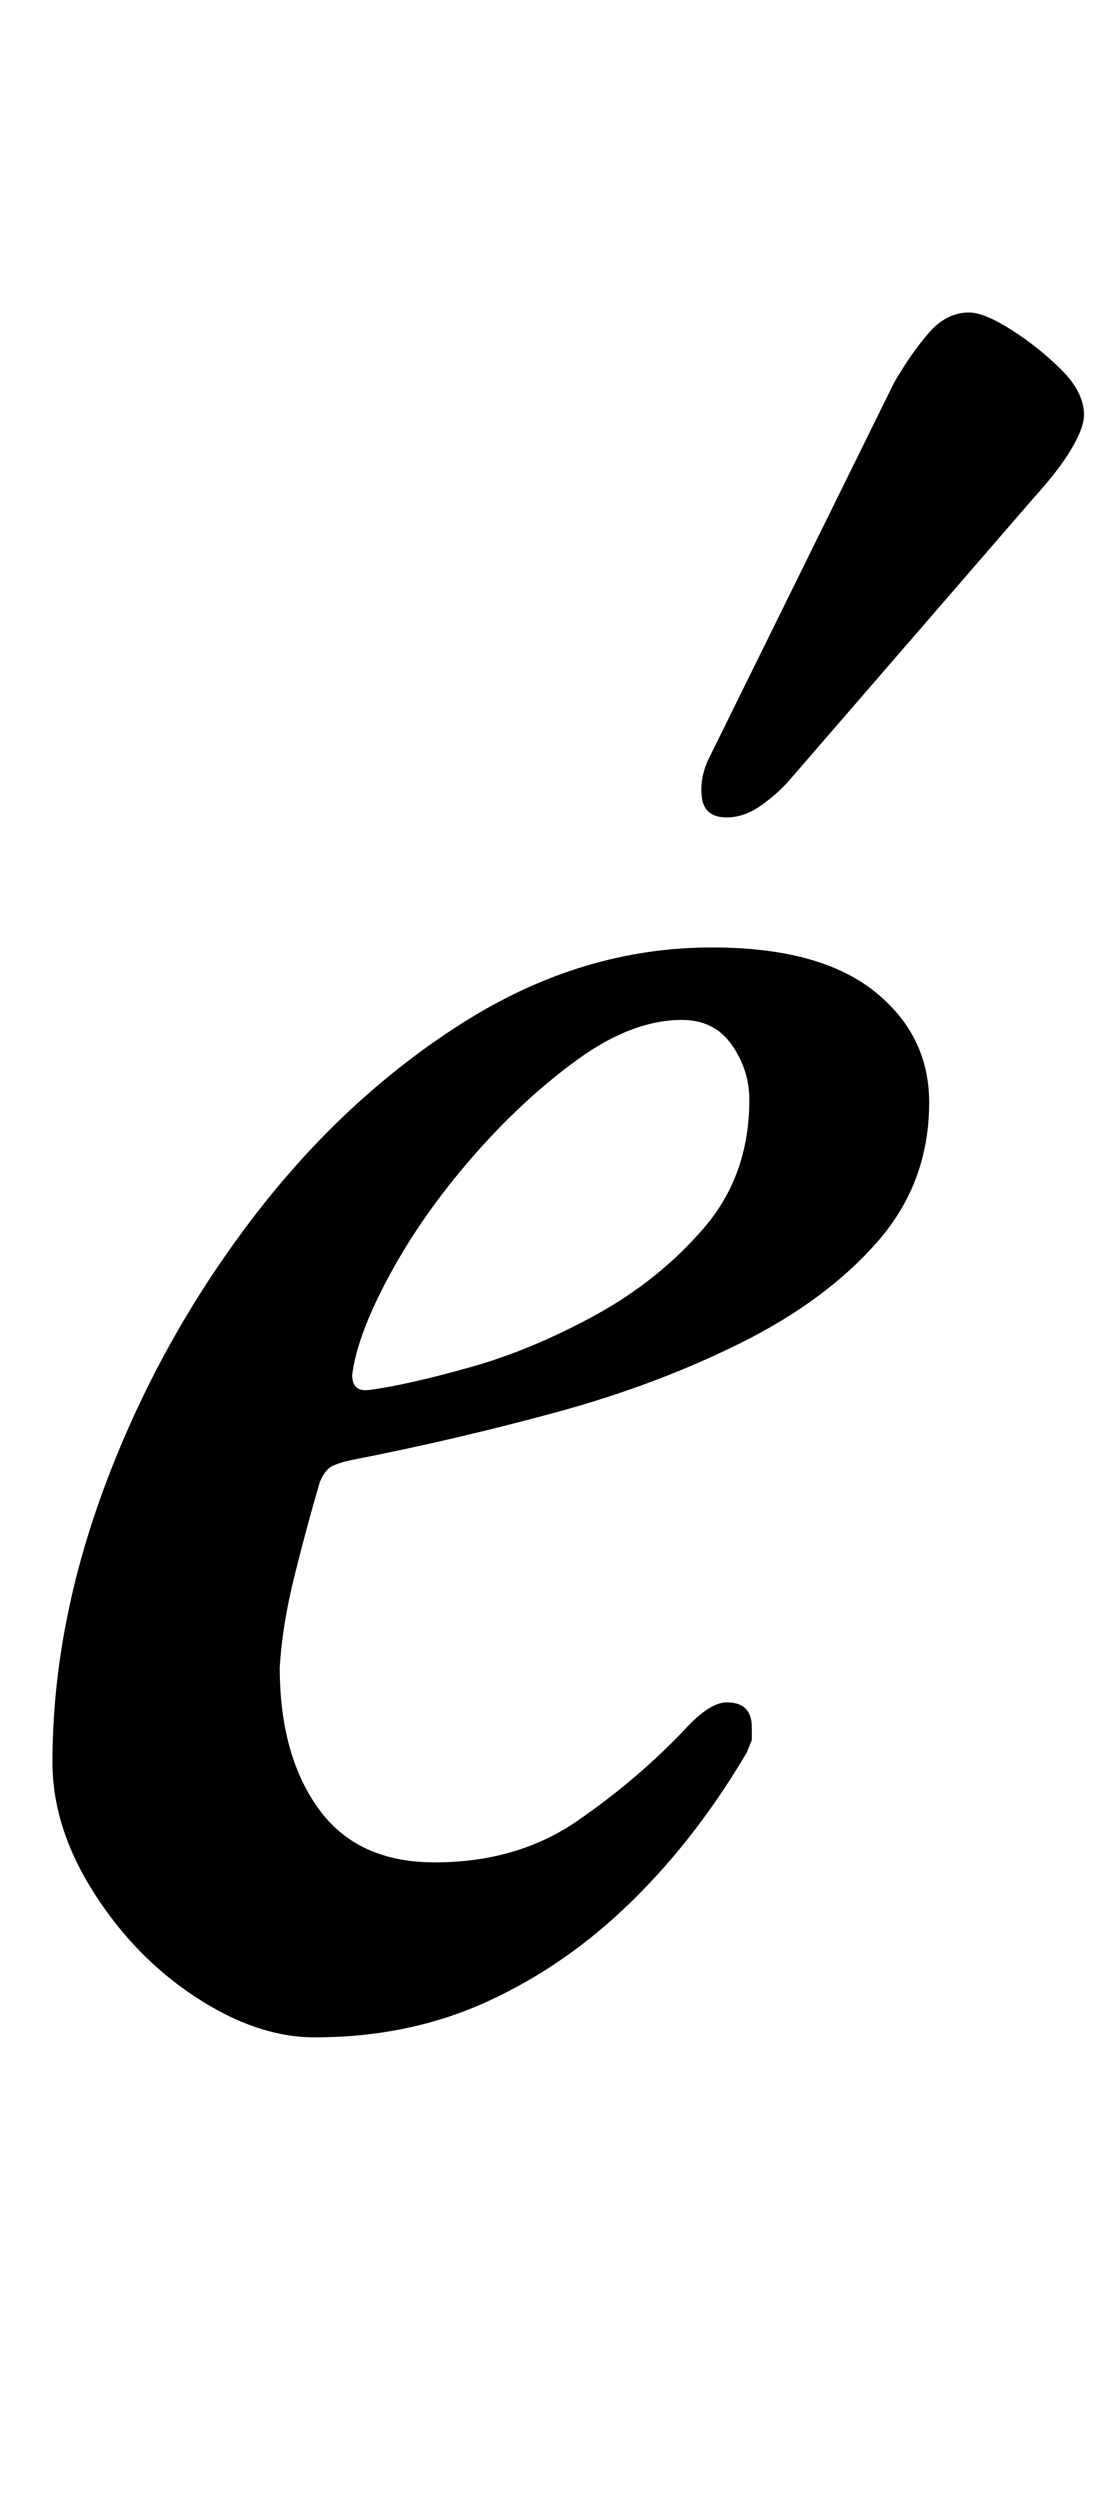 <?xml version="1.0" standalone="no"?>
<!DOCTYPE svg PUBLIC "-//W3C//DTD SVG 1.1//EN" "http://www.w3.org/Graphics/SVG/1.1/DTD/svg11.dtd" >
<svg xmlns="http://www.w3.org/2000/svg" xmlns:xlink="http://www.w3.org/1999/xlink" version="1.1" viewBox="-10 0 444 1000">
  <g transform="matrix(1 0 0 -1 0 800)">
   <path fill="currentColor"
d="M116 -15q-23 0 -47.5 16t-41 42t-16.5 52q0 55 21.5 112t58.5 105.5t84.5 78.5t99.5 30q43 0 65 -17.5t22 -44.5q0 -32 -20.5 -55.5t-54.5 -40.5t-74.5 -28t-81.5 -19q-5 -1 -8 -2.5t-5 -6.5q-5 -17 -10 -37t-6 -37q0 -35 15.5 -56.5t46.5 -21.5q33 0 57 16.5t43 36.5
q10 11 17 11q10 0 10 -10v-5t-2 -5q-20 -34 -46 -59.5t-57.5 -40t-69.5 -14.5zM138 244q15 2 40 9t50.5 21t43.5 35t18 51q0 12 -7 22t-20 10q-20 0 -42 -16t-42 -39t-33 -47t-15 -40q0 -7 7 -6zM281 473q-9 0 -10 8t3 16l74 150q7 12 14 20t16 8q6 0 17 -7t20 -16t9 -18
q0 -5 -5 -13.5t-15 -19.5l-97 -112q-5 -6 -12 -11t-14 -5z" />
  </g>

</svg>
